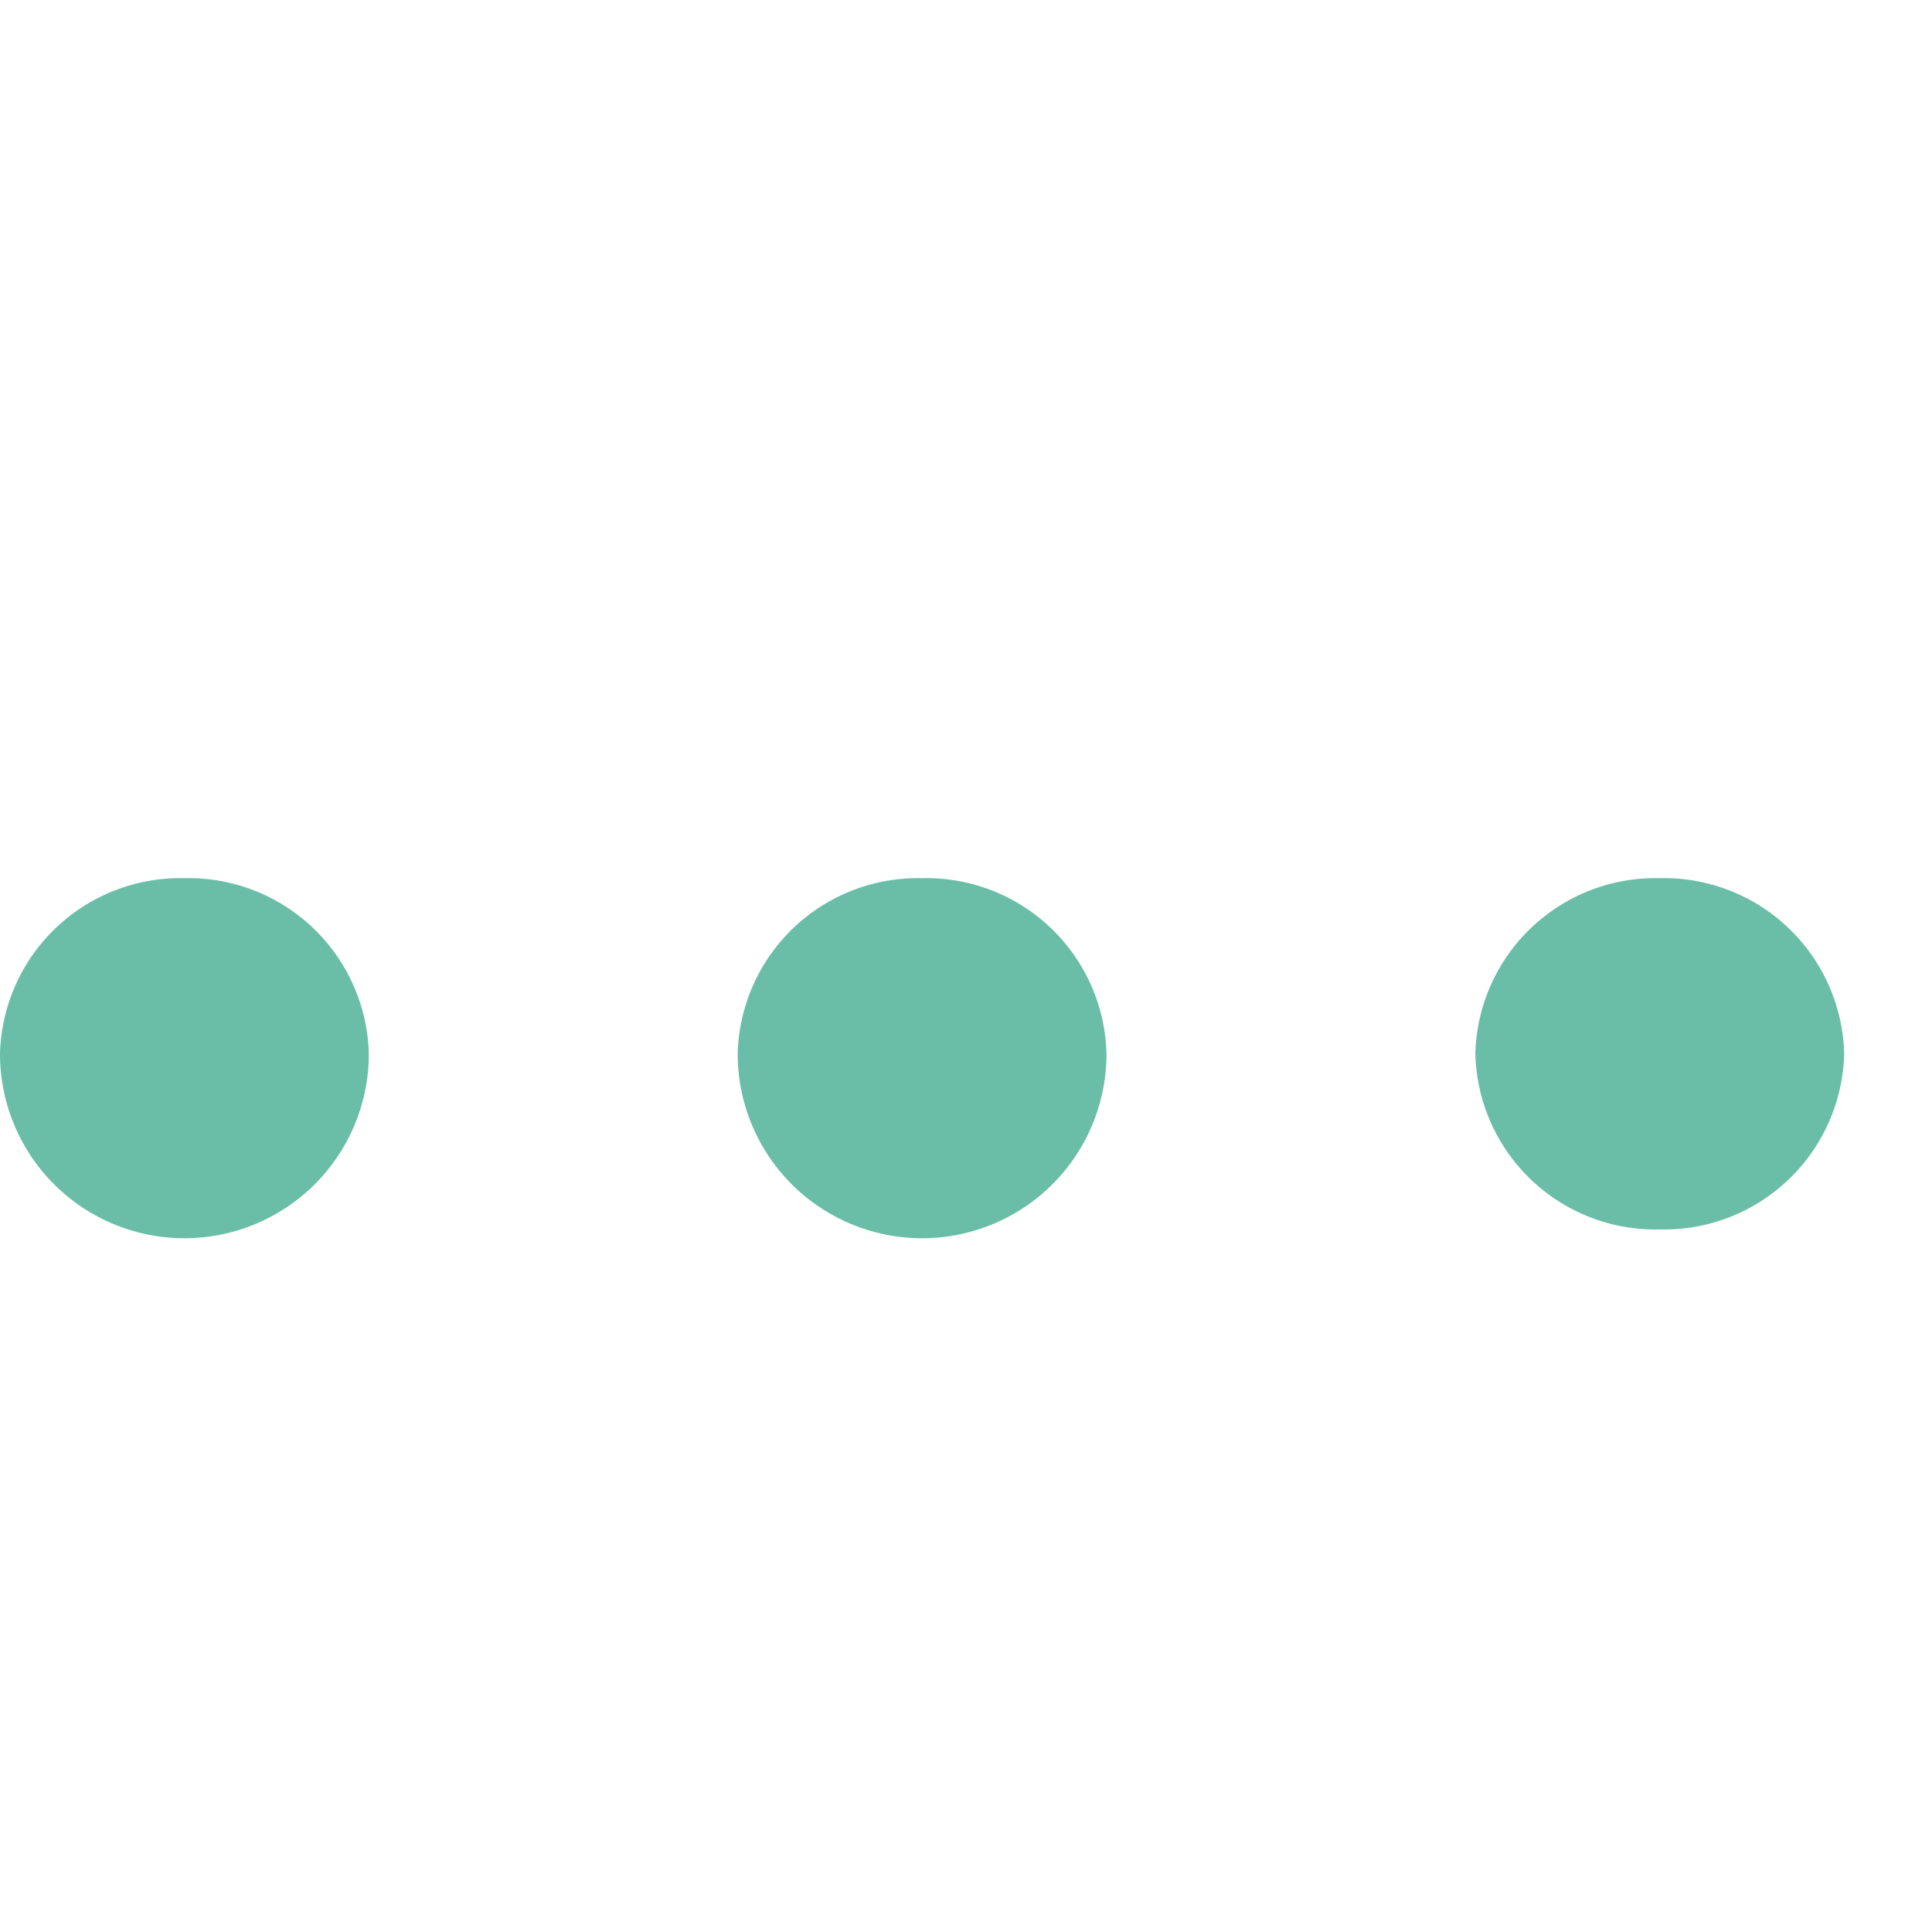 <svg xmlns="http://www.w3.org/2000/svg" width="22" height="22" viewBox="0 0 22 22">
  <defs>
    <style>
      .cls-1 {
        fill: none;
      }

      .cls-2 {
        fill: #6abea7;
      }
    </style>
  </defs>
  <g id="Options" transform="translate(22.36 0.375) rotate(90)">
    <rect id="Rectangle_449" data-name="Rectangle 449" class="cls-1" width="22" height="21" transform="translate(-0.375 0.36)"/>
    <path id="Union_1" data-name="Union 1" class="cls-2" d="M0,18.9a2.053,2.053,0,0,1,2-2.1A2.1,2.1,0,0,1,2,21,2.053,2.053,0,0,1,0,18.9Zm0-8.4A2.051,2.051,0,0,1,2,8.4a2.1,2.1,0,0,1,0,4.2A2.052,2.052,0,0,1,0,10.5ZM0,2.1A2.052,2.052,0,0,1,2,0,2.052,2.052,0,0,1,4,2.1,2.051,2.051,0,0,1,2,4.2,2.051,2.051,0,0,1,0,2.1Z" transform="translate(9.625 1.36)"/>
  </g>
</svg>
